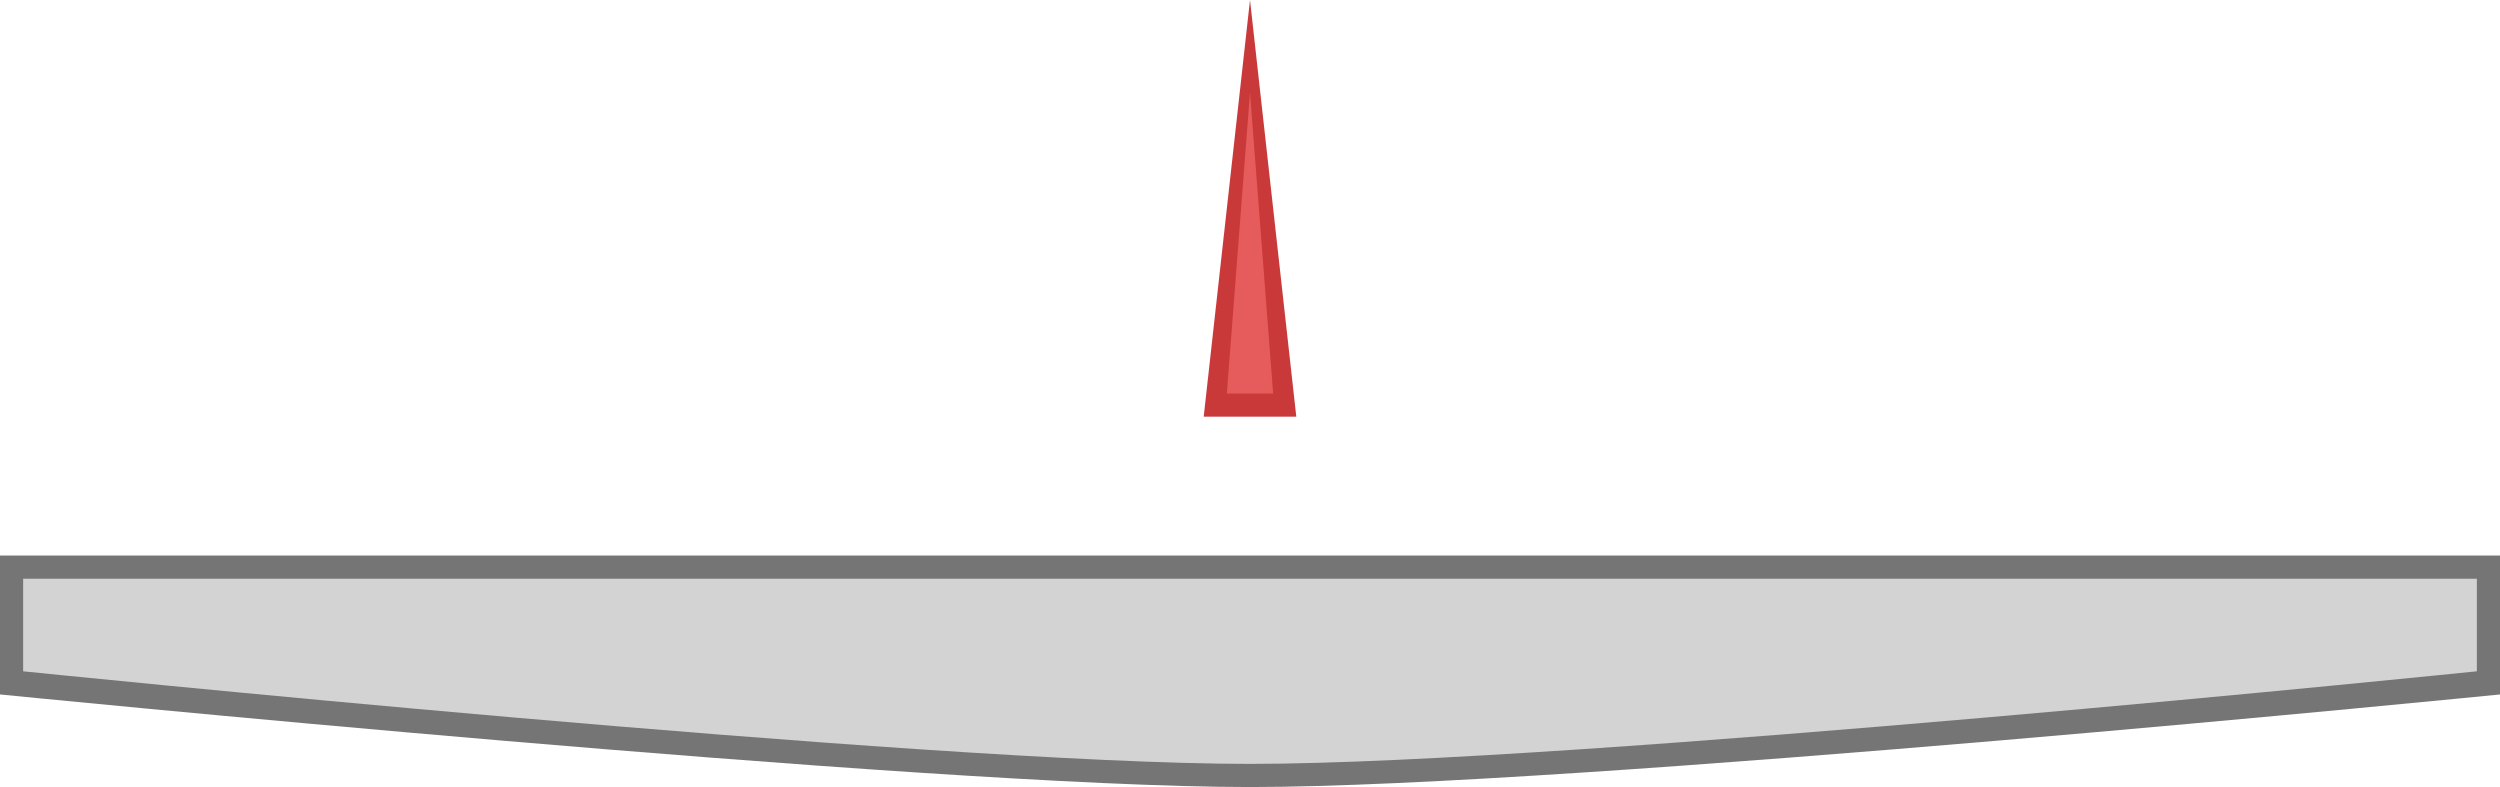 <!--Created with Inkscape (http://www.inkscape.org/)--><svg xmlns:dc="http://purl.org/dc/elements/1.1/" xmlns:cc="http://creativecommons.org/ns#" xmlns:rdf="http://www.w3.org/1999/02/22-rdf-syntax-ns#" xmlns="http://www.w3.org/2000/svg" xmlns:sodipodi="http://sodipodi.sourceforge.net/DTD/sodipodi-0.dtd" xmlns:inkscape="http://www.inkscape.org/namespaces/inkscape" width="216" height="68" inkscape:version="0.92.4 (5da689c313, 2019-01-14)" sodipodi:docname="needle.svg"><sodipodi:namedview pagecolor="#ffffff" bordercolor="#666666" borderopacity="1.0" inkscape:pageopacity="0.0" inkscape:pageshadow="2" inkscape:zoom="2.8" inkscape:cx="54.33805" inkscape:cy="21.242681" inkscape:document-units="px" inkscape:current-layer="g4122" showgrid="true" borderlayer="true" fit-margin-top="0" fit-margin-left="0" fit-margin-right="0" fit-margin-bottom="0" showguides="true" inkscape:guide-bbox="true" inkscape:window-width="1884" inkscape:window-height="1051" inkscape:window-x="0" inkscape:window-y="0" inkscape:window-maximized="1"><inkscape:grid type="xygrid" empspacing="4"/></sodipodi:namedview><g inkscape:label="Calque 1" inkscape:groupmode="layer"><path style="fill:#ca3939;fill-opacity:1;stroke:none;stroke-width:1px;stroke-linecap:butt;stroke-linejoin:miter;stroke-opacity:1" d="m349.469 497.984-4 36h8z" inkscape:connector-curvature="0" sodipodi:nodetypes="cccc" transform="translate(-241.469 -497.984)"/><path style="fill:#757575;fill-opacity:1;stroke:none;stroke-width:1px;stroke-linecap:butt;stroke-linejoin:miter;stroke-opacity:1" d="M241.469 557.984v-12h216v12s-80 8-108 8-108-8-108-8z" inkscape:connector-curvature="0" transform="translate(-241.469 -497.984)"/><path style="fill:#d3d3d3;fill-opacity:1;stroke:none;stroke-width:1px;stroke-linecap:butt;stroke-linejoin:miter;stroke-opacity:1" d="M243.469 555.984v-8h212v8s-78 8-106 8-106-8-106-8z" inkscape:connector-curvature="0" sodipodi:nodetypes="ccccsc" transform="translate(-241.469 -497.984)"/><path style="fill:#e65b5b;fill-opacity:1;stroke:none;stroke-width:.926px;stroke-linecap:butt;stroke-linejoin:miter;stroke-opacity:1" d="m349.469 505.984-2 26h4z" inkscape:connector-curvature="0" sodipodi:nodetypes="cccc" transform="translate(-241.469 -497.984)"/></g></svg>
